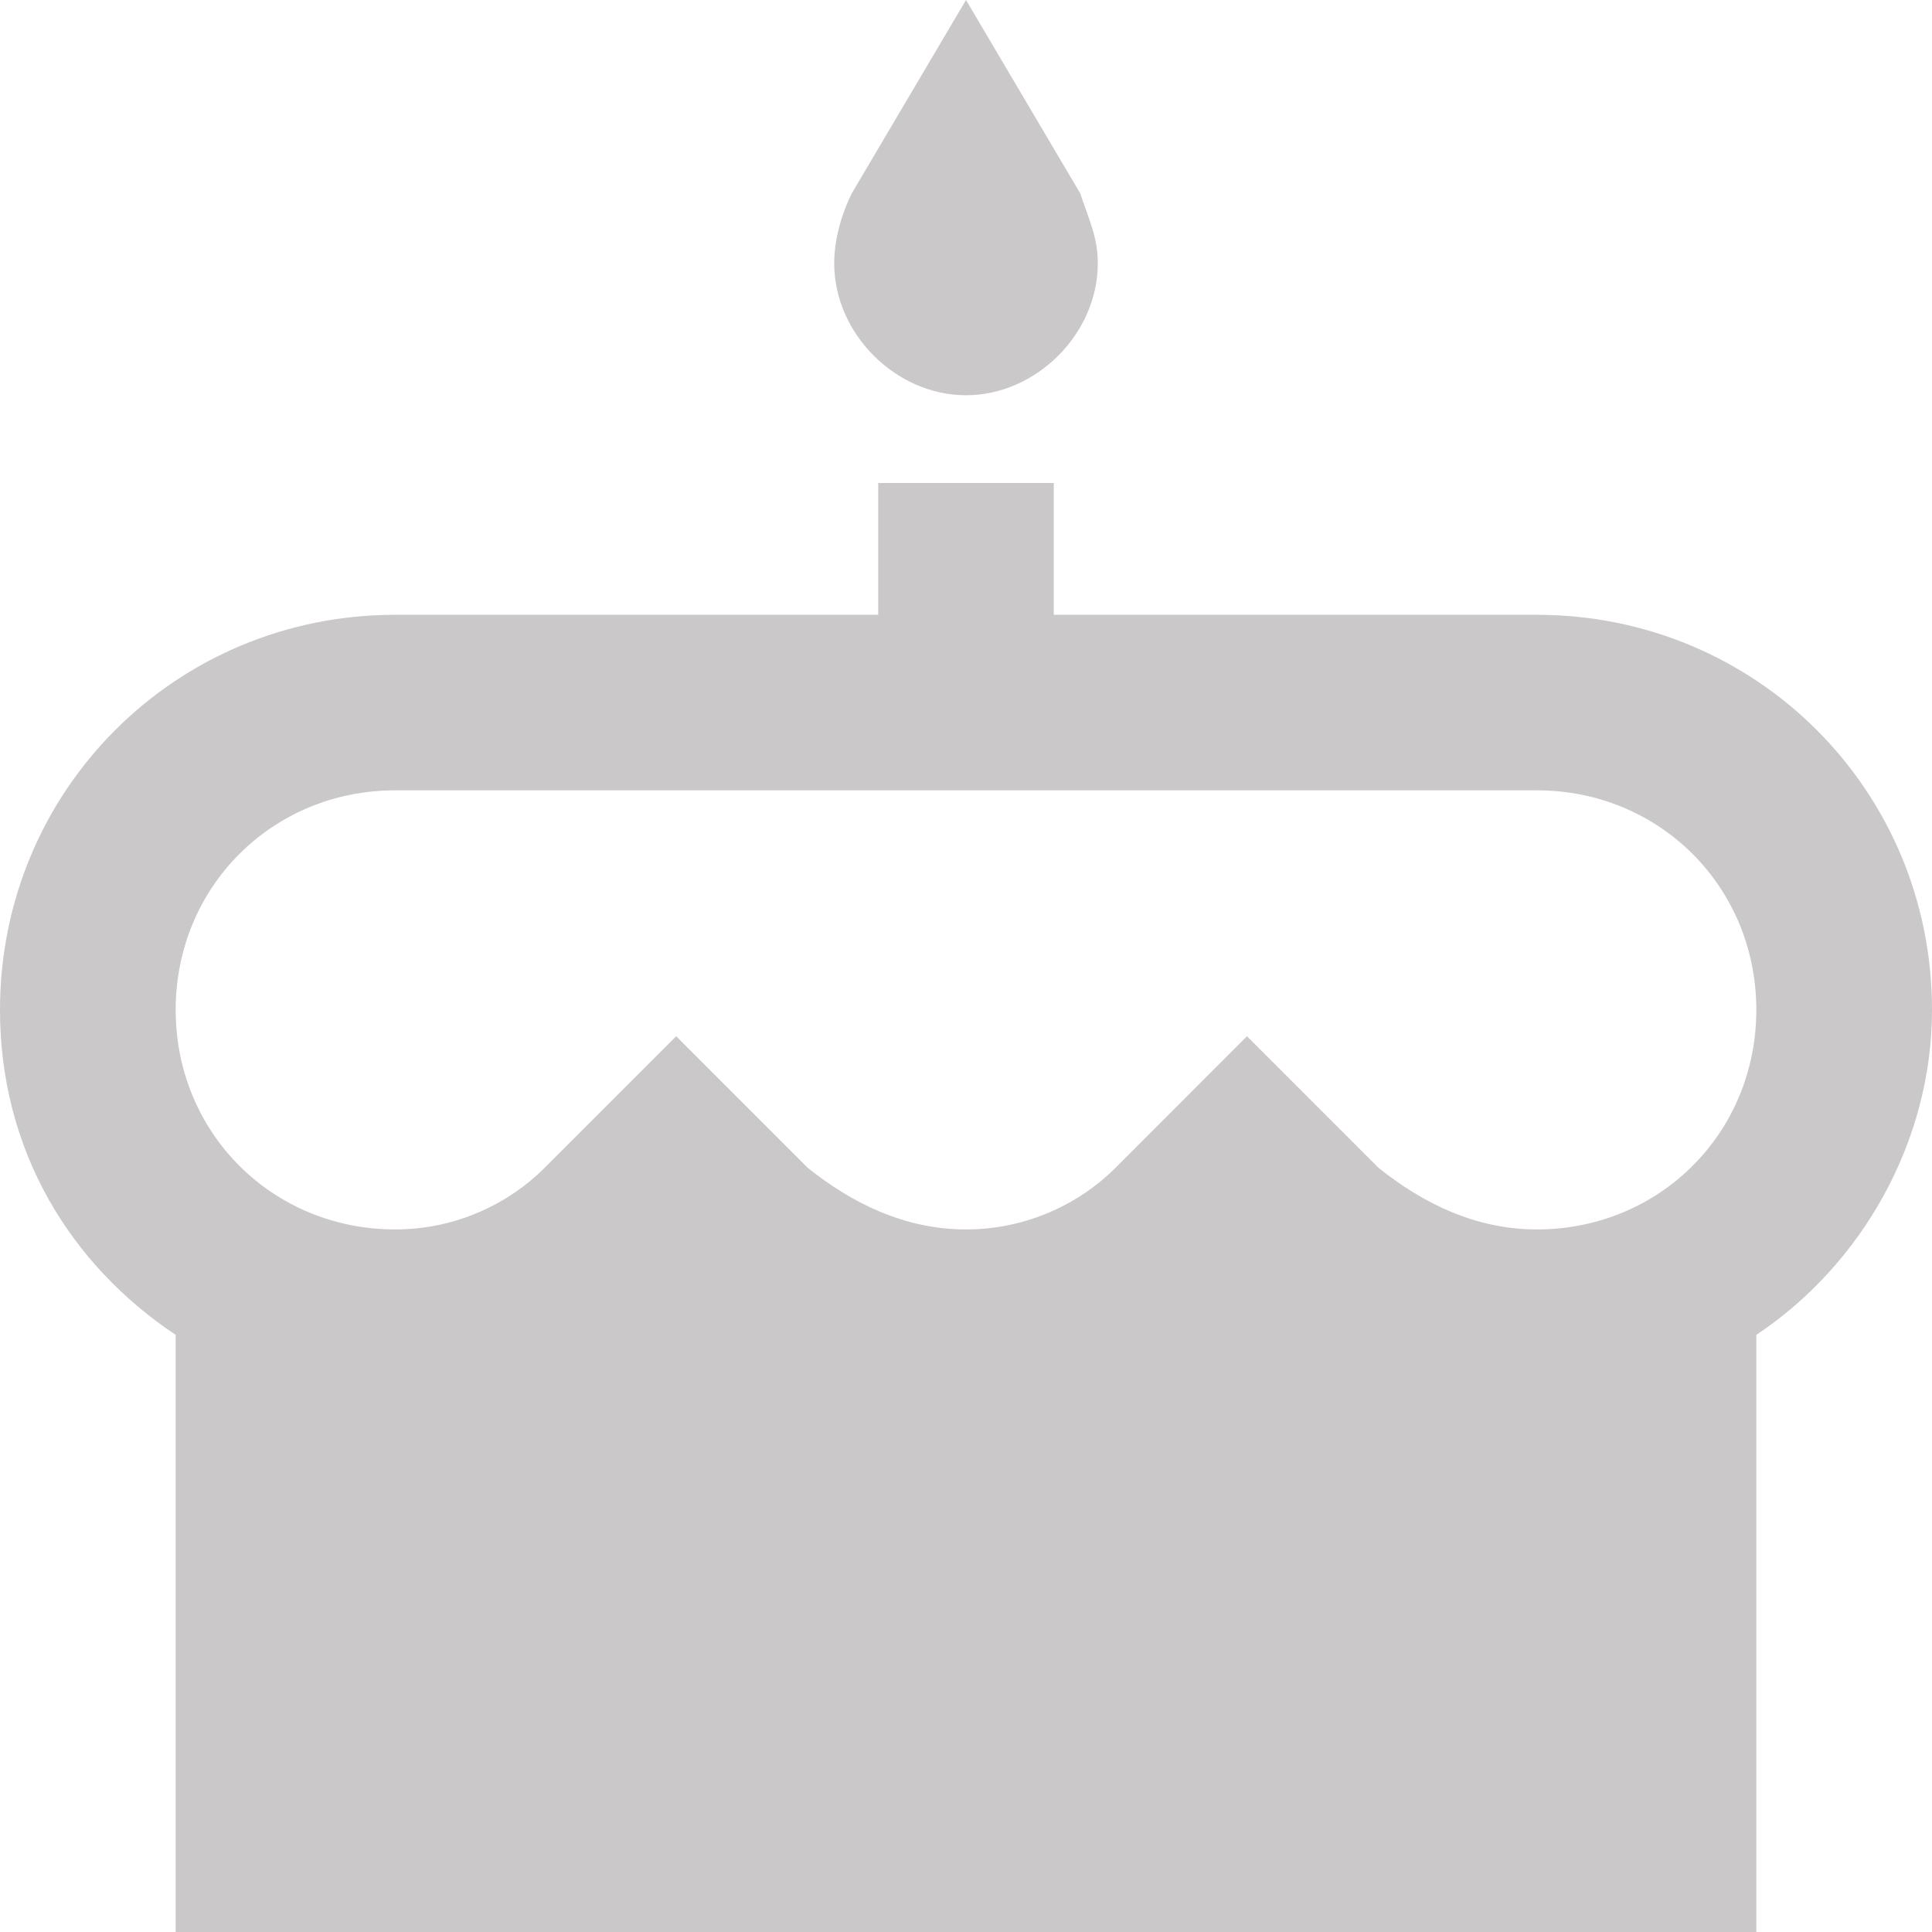 <svg width="14" height="14" viewBox="0 0 14 14" fill="none" xmlns="http://www.w3.org/2000/svg">
<path d="M7 2.864C7.509 2.864 7.955 2.418 7.955 1.909C7.955 1.718 7.891 1.591 7.827 1.4L7 0L6.173 1.4C6.109 1.527 6.045 1.718 6.045 1.909C6.045 2.418 6.491 2.864 7 2.864ZM11.136 4.455H7.636V3.5H6.364V4.455H2.864C1.273 4.455 0 5.727 0 7.318C0 8.336 0.509 9.164 1.273 9.673V14H12.727V9.673C13.491 9.164 14 8.273 14 7.318C14 5.727 12.727 4.455 11.136 4.455ZM11.136 8.909C10.691 8.909 10.309 8.718 9.991 8.464L9.036 7.509L8.082 8.464C7.827 8.718 7.445 8.909 7 8.909C6.555 8.909 6.173 8.718 5.855 8.464L4.9 7.509L3.945 8.464C3.691 8.718 3.309 8.909 2.864 8.909C1.973 8.909 1.273 8.209 1.273 7.318C1.273 6.427 1.973 5.727 2.864 5.727H11.136C12.027 5.727 12.727 6.427 12.727 7.318C12.727 8.209 12.027 8.909 11.136 8.909Z" fill="#BEBBBB" fill-opacity="0.81"/>
</svg>
